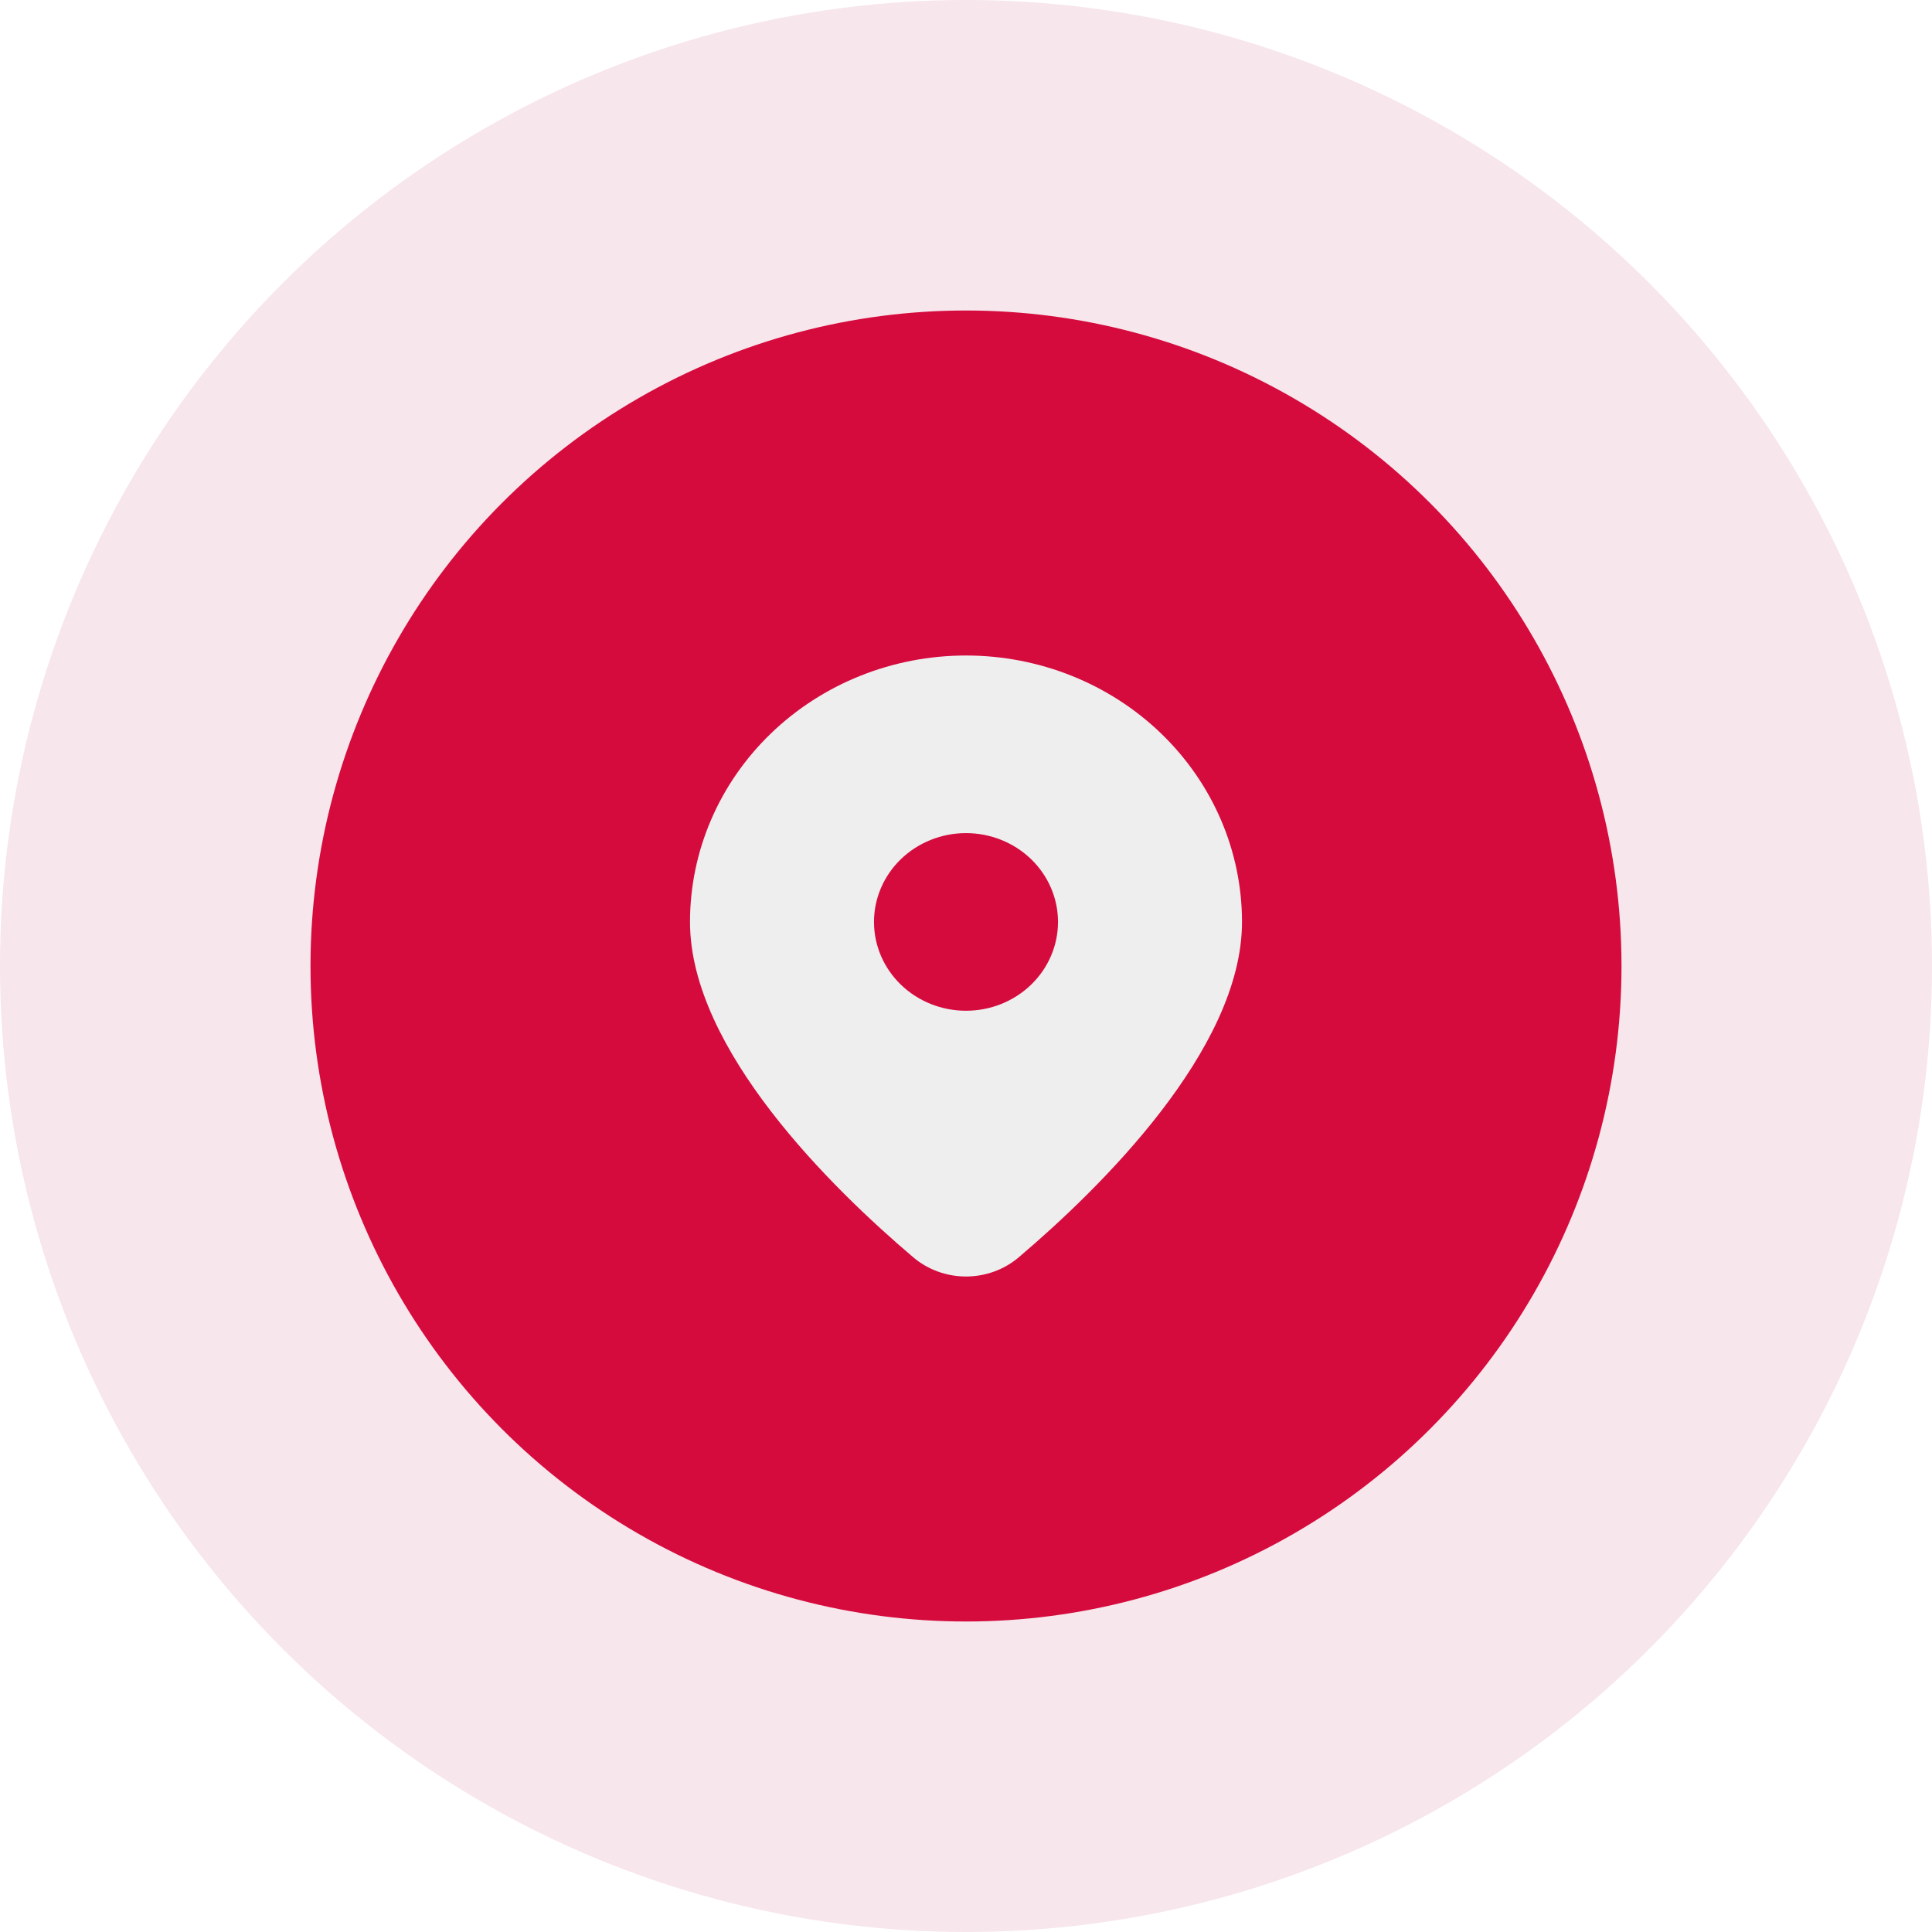 <svg width="56" height="56" viewBox="0 0 56 56" fill="none" xmlns="http://www.w3.org/2000/svg">
<g clip-path="url(#clip0_784_7018)">
<g filter="url(#filter0_bf_784_7018)">
<circle cx="28" cy="28" r="28" fill="#AF0932" fill-opacity="0.1"/>
</g>
<circle cx="28" cy="28" r="19" fill="#D50B3E"/>
<path d="M29.541 36.433C31.865 34.458 36 30.424 36 26.723C36 24.674 35.157 22.71 33.657 21.262C32.157 19.814 30.122 19 28 19C25.878 19 23.843 19.814 22.343 21.262C20.843 22.71 20 24.674 20 26.723C20 30.424 24.133 34.458 26.459 36.433C26.883 36.798 27.431 37 28 37C28.569 37 29.117 36.798 29.541 36.433ZM25.333 26.723C25.333 26.04 25.614 25.385 26.114 24.902C26.614 24.42 27.293 24.148 28 24.148C28.707 24.148 29.386 24.42 29.886 24.902C30.386 25.385 30.667 26.04 30.667 26.723C30.667 27.405 30.386 28.06 29.886 28.543C29.386 29.026 28.707 29.297 28 29.297C27.293 29.297 26.614 29.026 26.114 28.543C25.614 28.06 25.333 27.405 25.333 26.723Z" fill="#EEEEEE"/>
</g>
<defs>
<filter id="filter0_bf_784_7018" x="-2" y="-2" width="60" height="60" filterUnits="userSpaceOnUse" color-interpolation-filters="sRGB">
<feFlood flood-opacity="0" result="BackgroundImageFix"/>
<feGaussianBlur in="BackgroundImageFix" stdDeviation="1"/>
<feComposite in2="SourceAlpha" operator="in" result="effect1_backgroundBlur_784_7018"/>
<feBlend mode="normal" in="SourceGraphic" in2="effect1_backgroundBlur_784_7018" result="shape"/>
<feGaussianBlur stdDeviation="0.5" result="effect2_foregroundBlur_784_7018"/>
</filter>
<clipPath id="clip0_784_7018">
<rect width="56" height="56" fill="white"/>
</clipPath>
</defs>
</svg>
